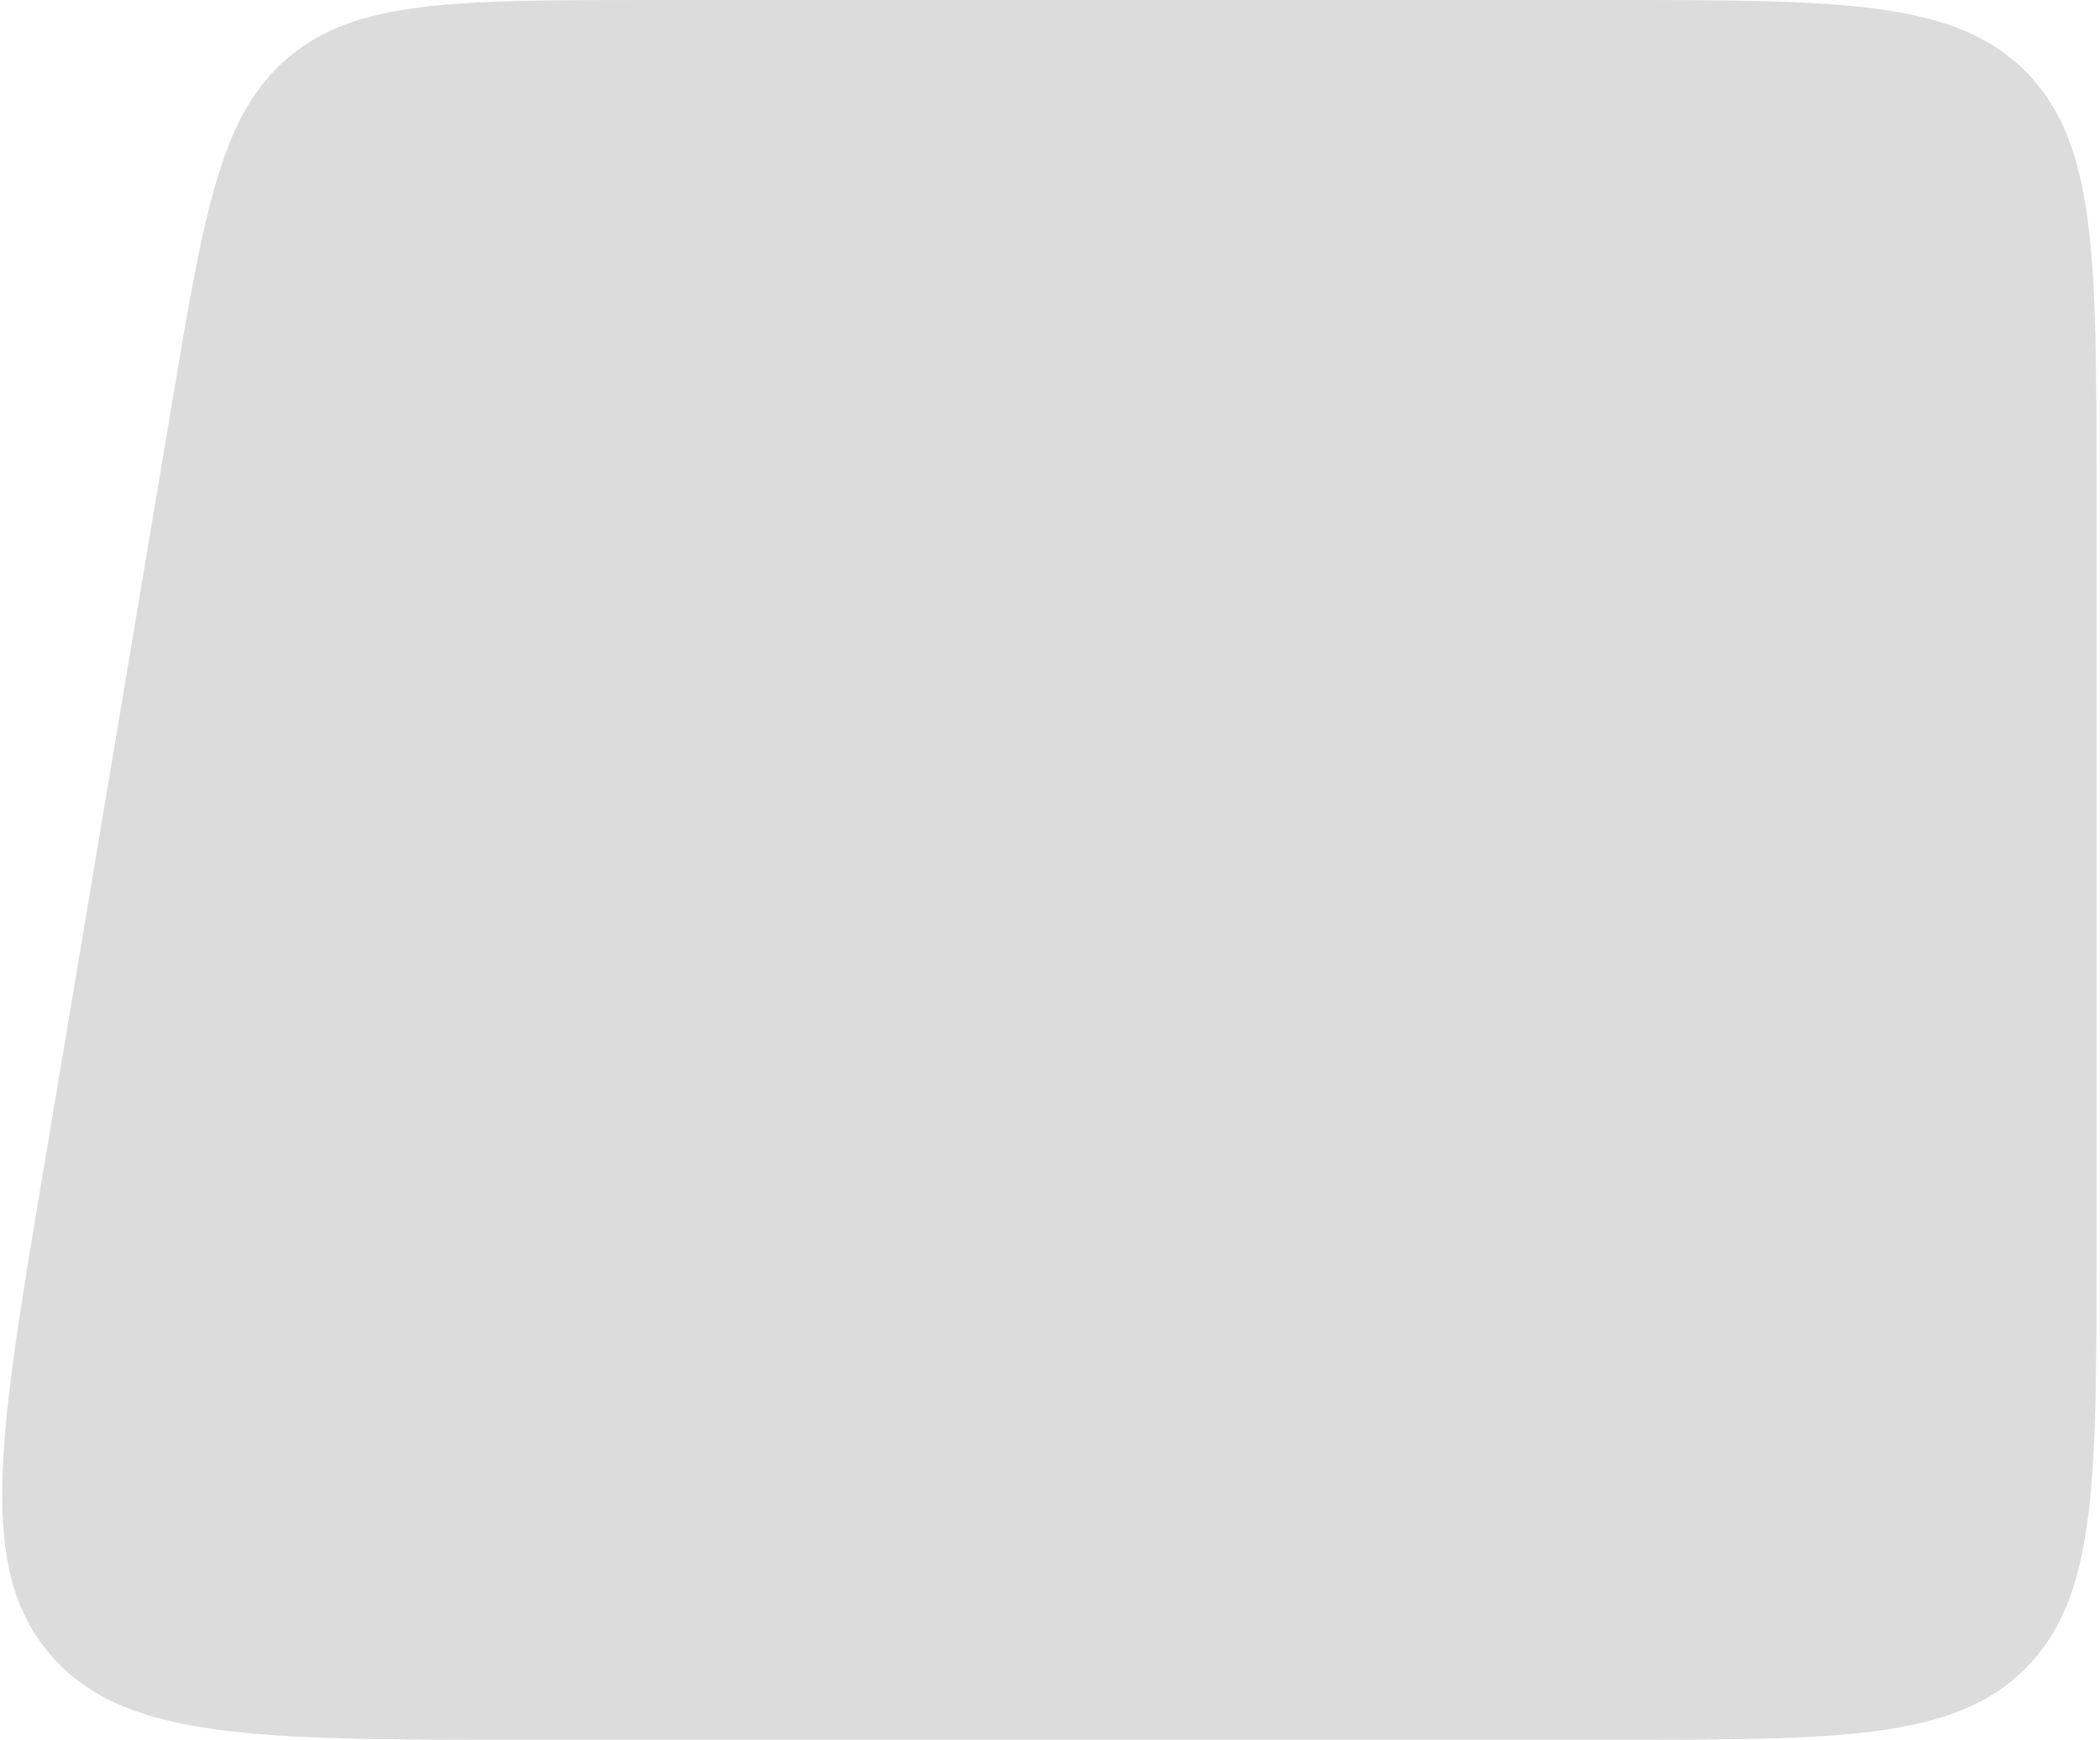 <svg width="432" height="358" viewBox="0 0 432 358" fill="none" xmlns="http://www.w3.org/2000/svg">
<path opacity="0.6" d="M35.295 83.471C41.977 43.603 45.317 23.669 59.3 11.834C73.283 0 93.495 0 133.919 0H331.284C378.425 0 401.995 0 416.64 14.645C431.284 29.289 431.284 52.859 431.284 100V258C431.284 305.14 431.284 328.711 416.64 343.355C401.995 358 378.425 358 331.284 358H107.439C52.596 358 25.175 358 10.196 340.301C-4.783 322.603 -0.251 295.559 8.814 241.471L35.295 83.471Z" fill="#C4C4C4"/>
</svg>
